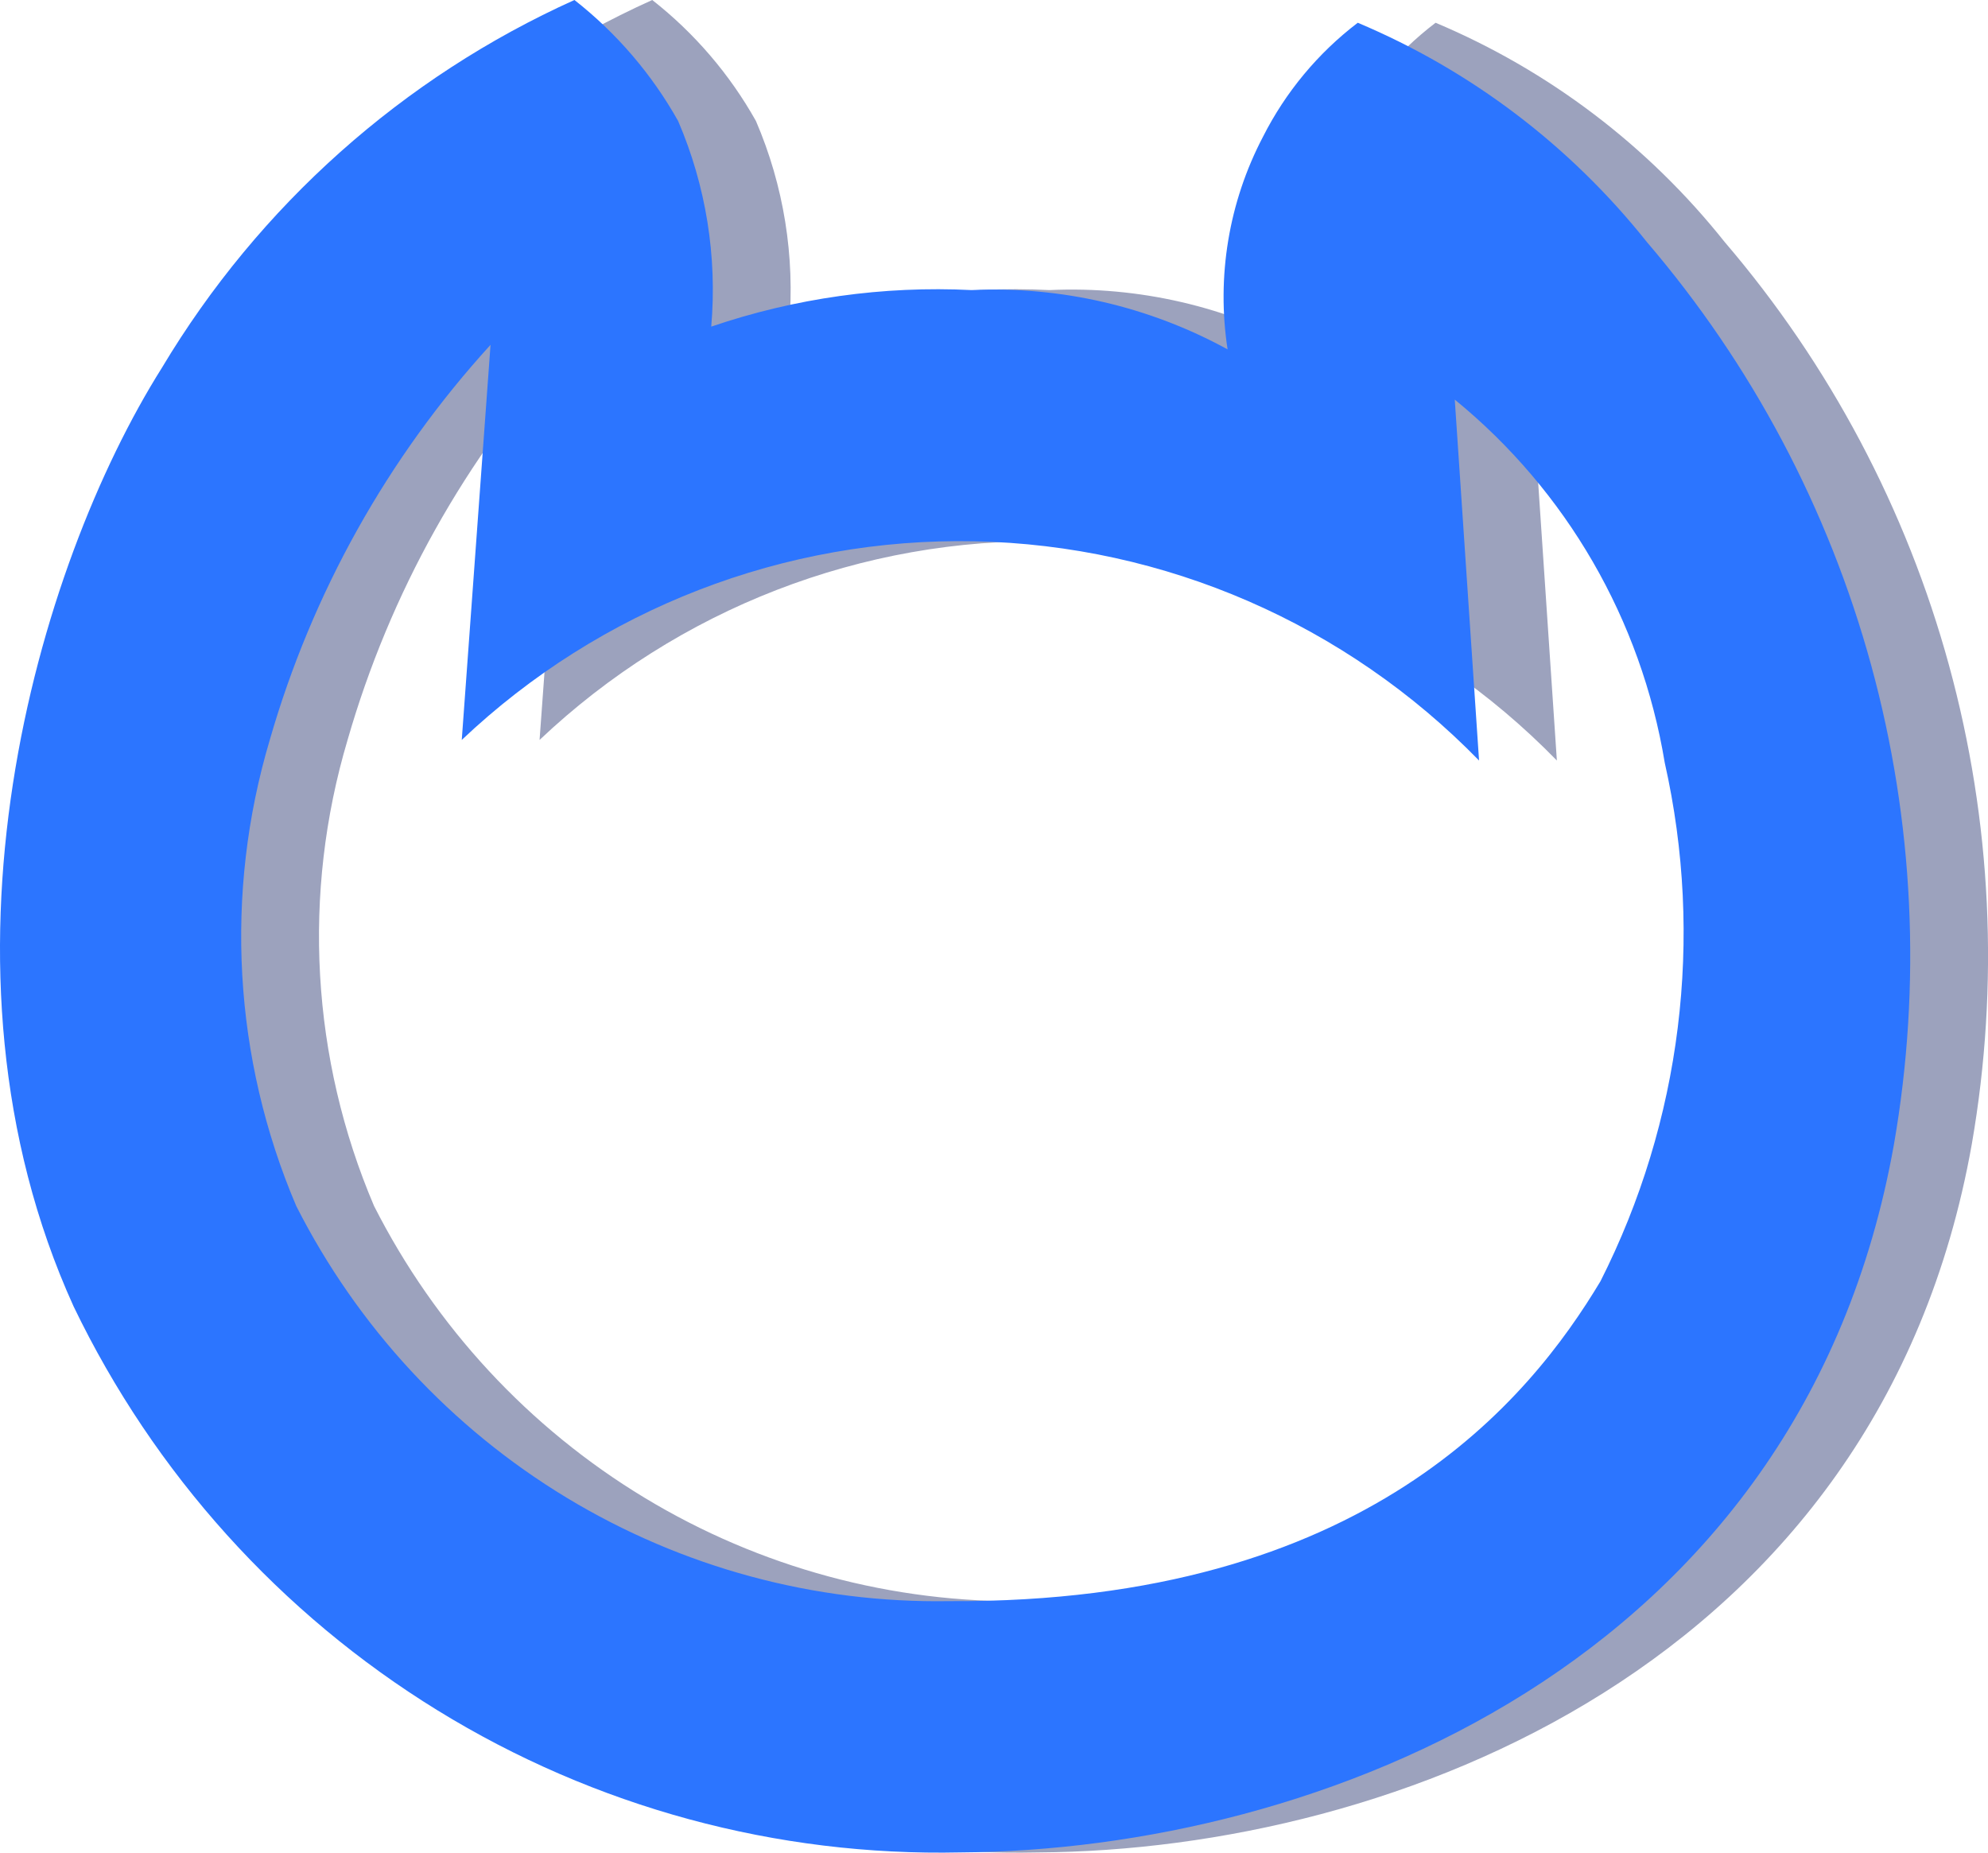 <svg width="396" height="369" viewBox="0 0 396 369" version="1.1" xmlns="http://www.w3.org/2000/svg" xmlns:xlink="http://www.w3.org/1999/xlink">
<title>logo</title>
<desc>Created using Figma</desc>
<g id="Canvas" transform="translate(-21351 -7523)">
<g id="logo">
<g id="Shape 1 copy 2.1">
<use xlink:href="#path0_fill" transform="translate(21366.5 7523)" fill="#9CA2BD"/>
</g>
<g id="Shape 1 copy 2">
<use xlink:href="#path0_fill" transform="translate(21351 7523)" fill="#2C75FF"/>
</g>
</g>
</g>
<defs>
<path id="path0_fill" fill-rule="evenodd" d="M 135.079 24.1C 140.621 36.988 142.888 51.063 141.676 65.054C 158.358 59.372 175.953 56.903 193.542 57.778C 211.289 56.959 228.921 61.042 244.529 69.585C 242.302 55.086 244.769 40.251 251.565 27.273C 256.072 18.349 262.533 10.573 270.462 4.531C 292.983 14.008 312.782 29.023 328.045 48.2C 348.952 72.616 364.212 101.401 372.725 132.476C 381.238 163.552 382.791 196.142 377.272 227.895C 358.831 331.645 262.12 368.526 191.358 368.954C 154.656 369.763 118.494 359.947 87.171 340.671C 55.849 321.395 30.683 293.47 14.665 260.216C -16.121 192.431 7.335 112.811 32.256 73.245C 51.578 40.96 80.251 15.4 114.424 1.04863e-13C 122.822 6.582 129.842 14.773 135.079 24.1ZM 97.712 68.684C 77.216 91.151 62.163 118.09 53.733 147.39C 44.624 177.993 46.492 210.846 59.01 240.204C 71.212 264.262 89.873 284.391 112.872 298.304C 135.871 312.217 162.287 319.356 189.115 318.909C 272.192 319.366 304.795 278.53 318.795 255.213C 334.93 223.344 339.464 186.79 331.607 151.906C 326.911 123.466 312.033 97.741 289.783 79.591L 294.621 151.478C 268.085 124.253 232.012 108.577 194.132 107.81C 156.252 107.043 119.581 121.246 91.98 147.375L 97.712 68.684Z"/>
</defs>
</svg>
